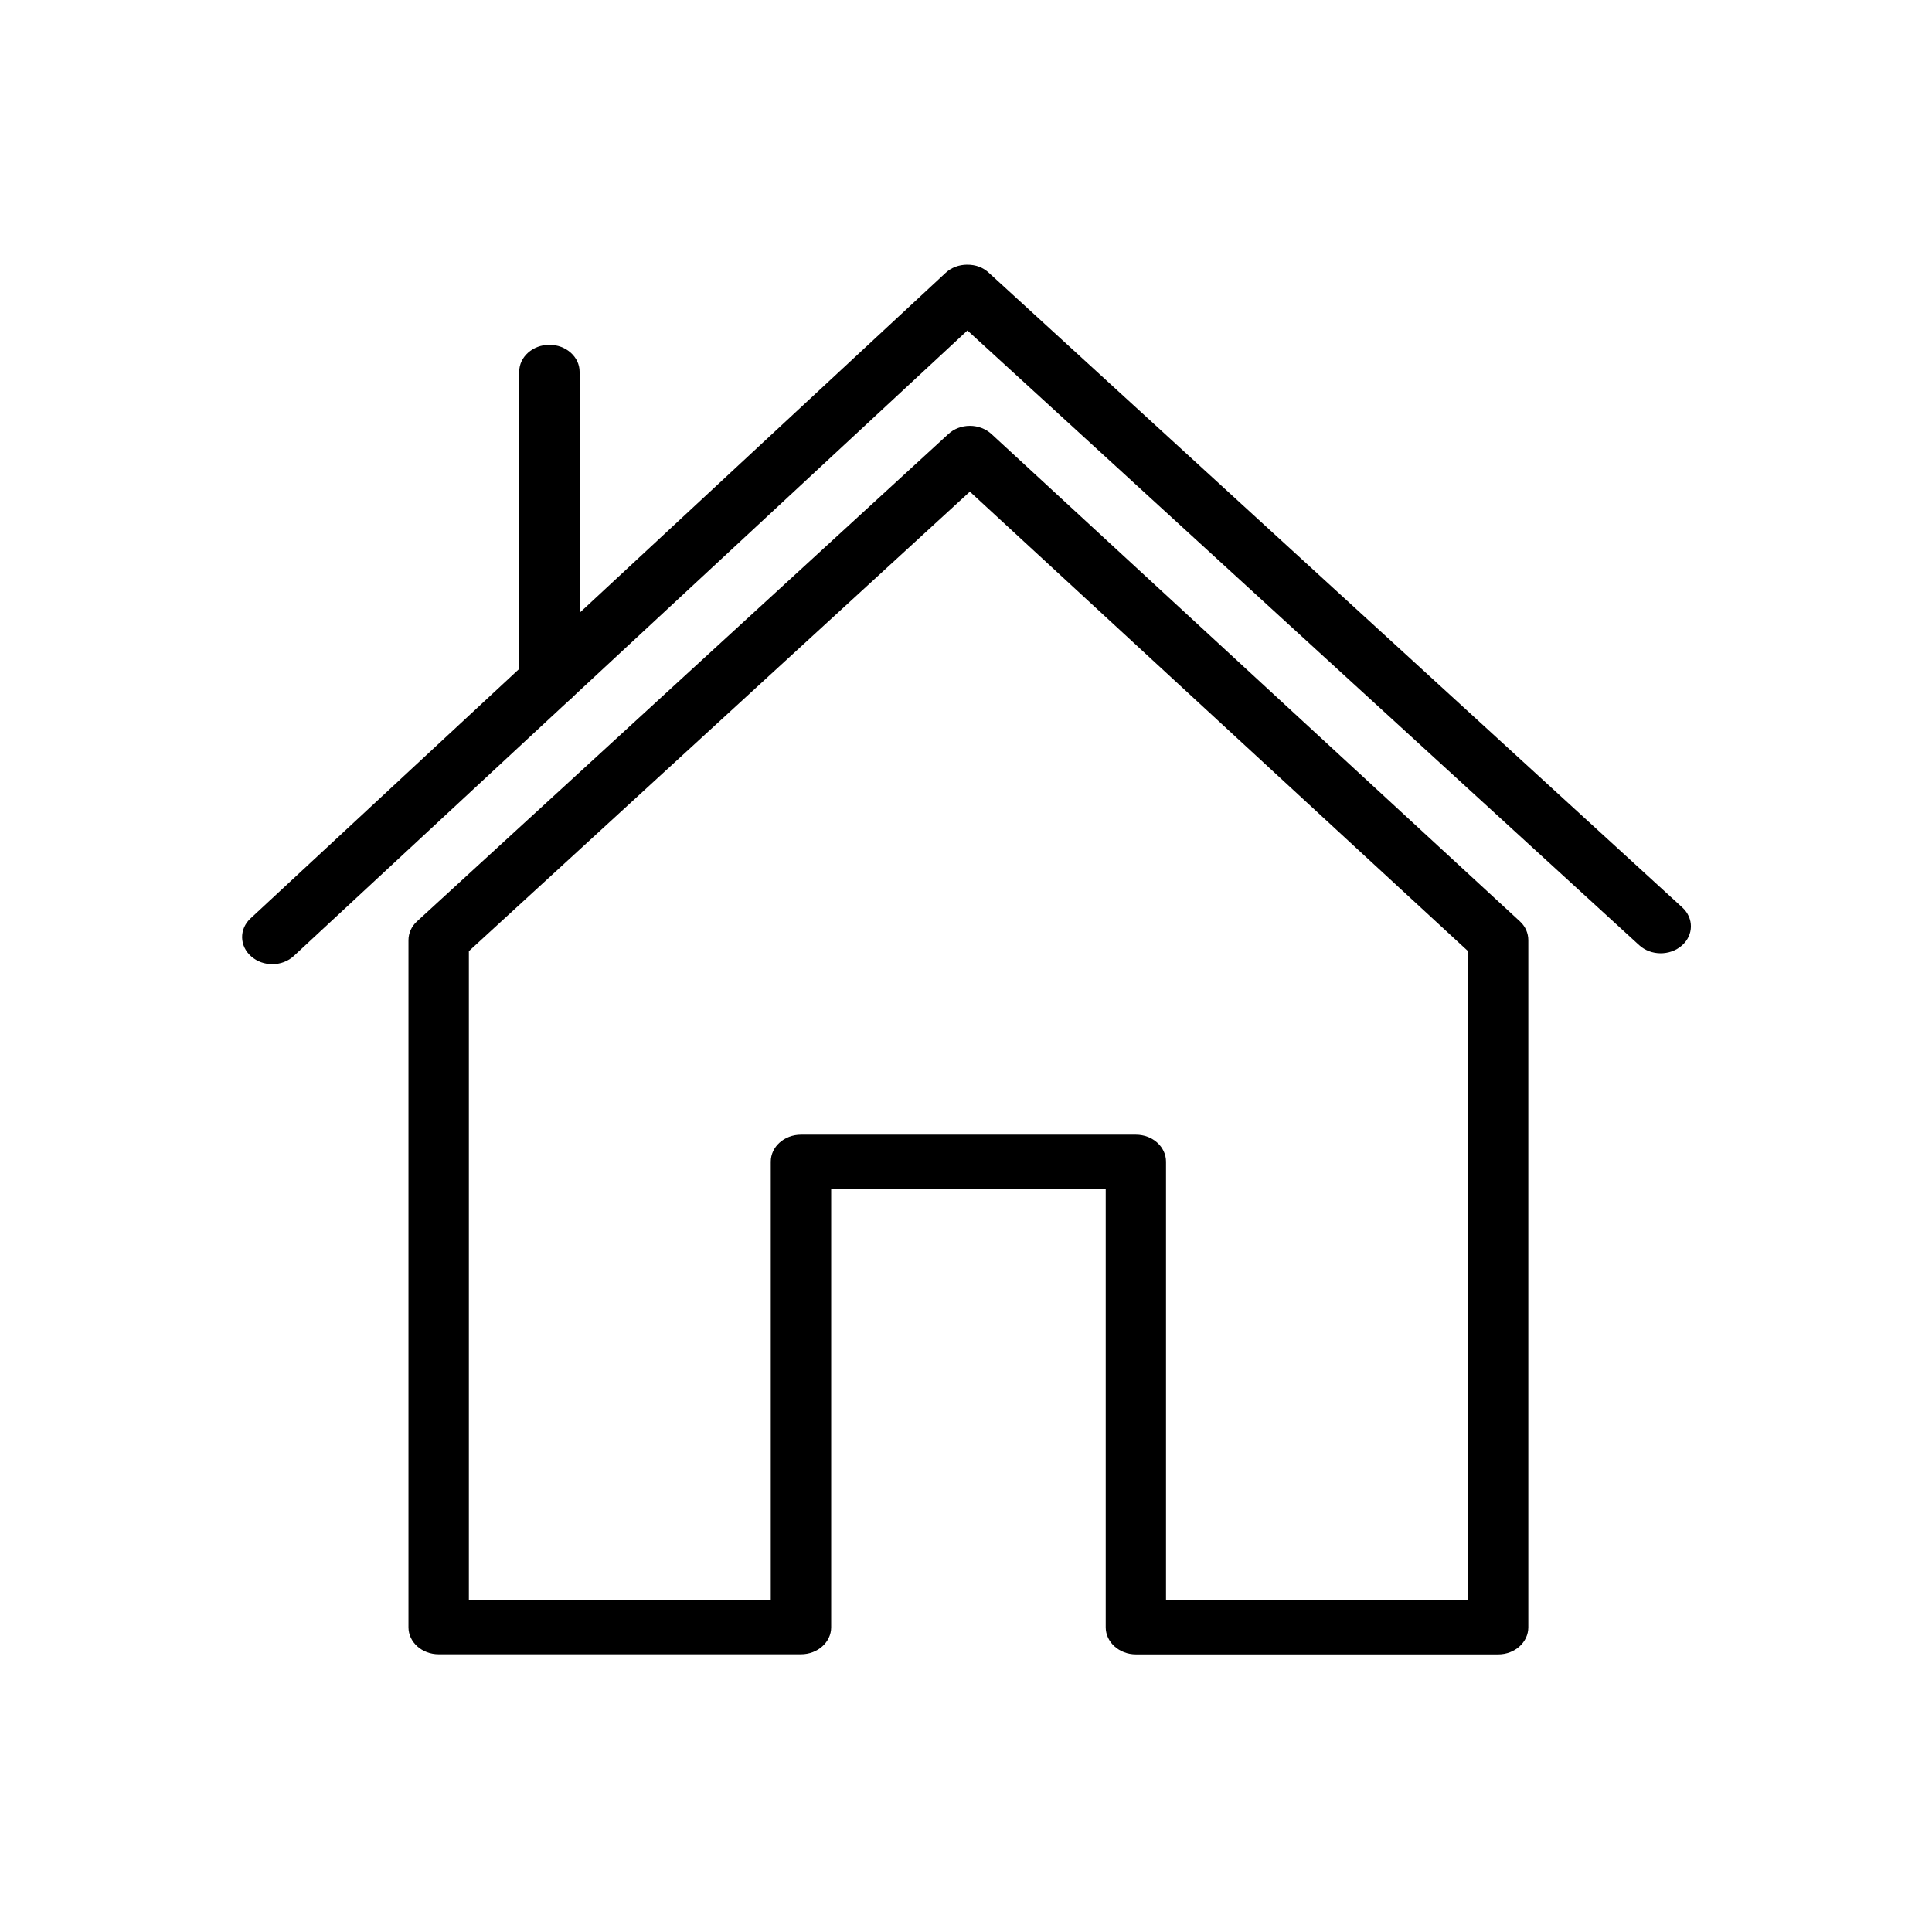 <svg width="28" height="28" viewBox="0 0 19 17" fill="none" xmlns="http://www.w3.org/2000/svg">
<path d="M14.734 15.27H11.171C11.007 15.27 10.874 15.15 10.874 15.004V10.69H8.174V15.004C8.174 15.15 8.041 15.269 7.877 15.269H4.314C4.15 15.269 4.017 15.15 4.017 15.004V8.246C4.017 8.177 4.047 8.11 4.101 8.061L9.326 3.269C9.381 3.217 9.458 3.188 9.538 3.188H9.539C9.619 3.188 9.696 3.218 9.751 3.269L14.947 8.061C15.001 8.11 15.03 8.177 15.03 8.246V15.004C15.03 15.15 14.898 15.27 14.734 15.27ZM11.467 14.738H14.437V8.354L9.538 3.835L4.611 8.354V14.738H7.58V10.424C7.58 10.278 7.713 10.159 7.877 10.159H11.171C11.334 10.159 11.467 10.278 11.467 10.424V14.738Z" fill="black"/>
<path d="M2.678 8.482C2.603 8.482 2.529 8.457 2.472 8.407C2.354 8.306 2.35 8.137 2.464 8.032L9.299 1.684C9.354 1.632 9.431 1.603 9.511 1.603C9.599 1.603 9.669 1.631 9.725 1.683L16.544 7.924C16.659 8.029 16.657 8.197 16.54 8.299C16.422 8.402 16.234 8.4 16.12 8.295L9.514 2.25L2.891 8.4C2.833 8.455 2.755 8.482 2.678 8.482Z" fill="black"/>
<path d="M5.403 5.951C5.239 5.951 5.106 5.832 5.106 5.685V2.656C5.106 2.51 5.239 2.391 5.403 2.391C5.567 2.391 5.7 2.51 5.7 2.656V5.685C5.7 5.832 5.567 5.951 5.403 5.951Z" fill="black"/>
</svg>
